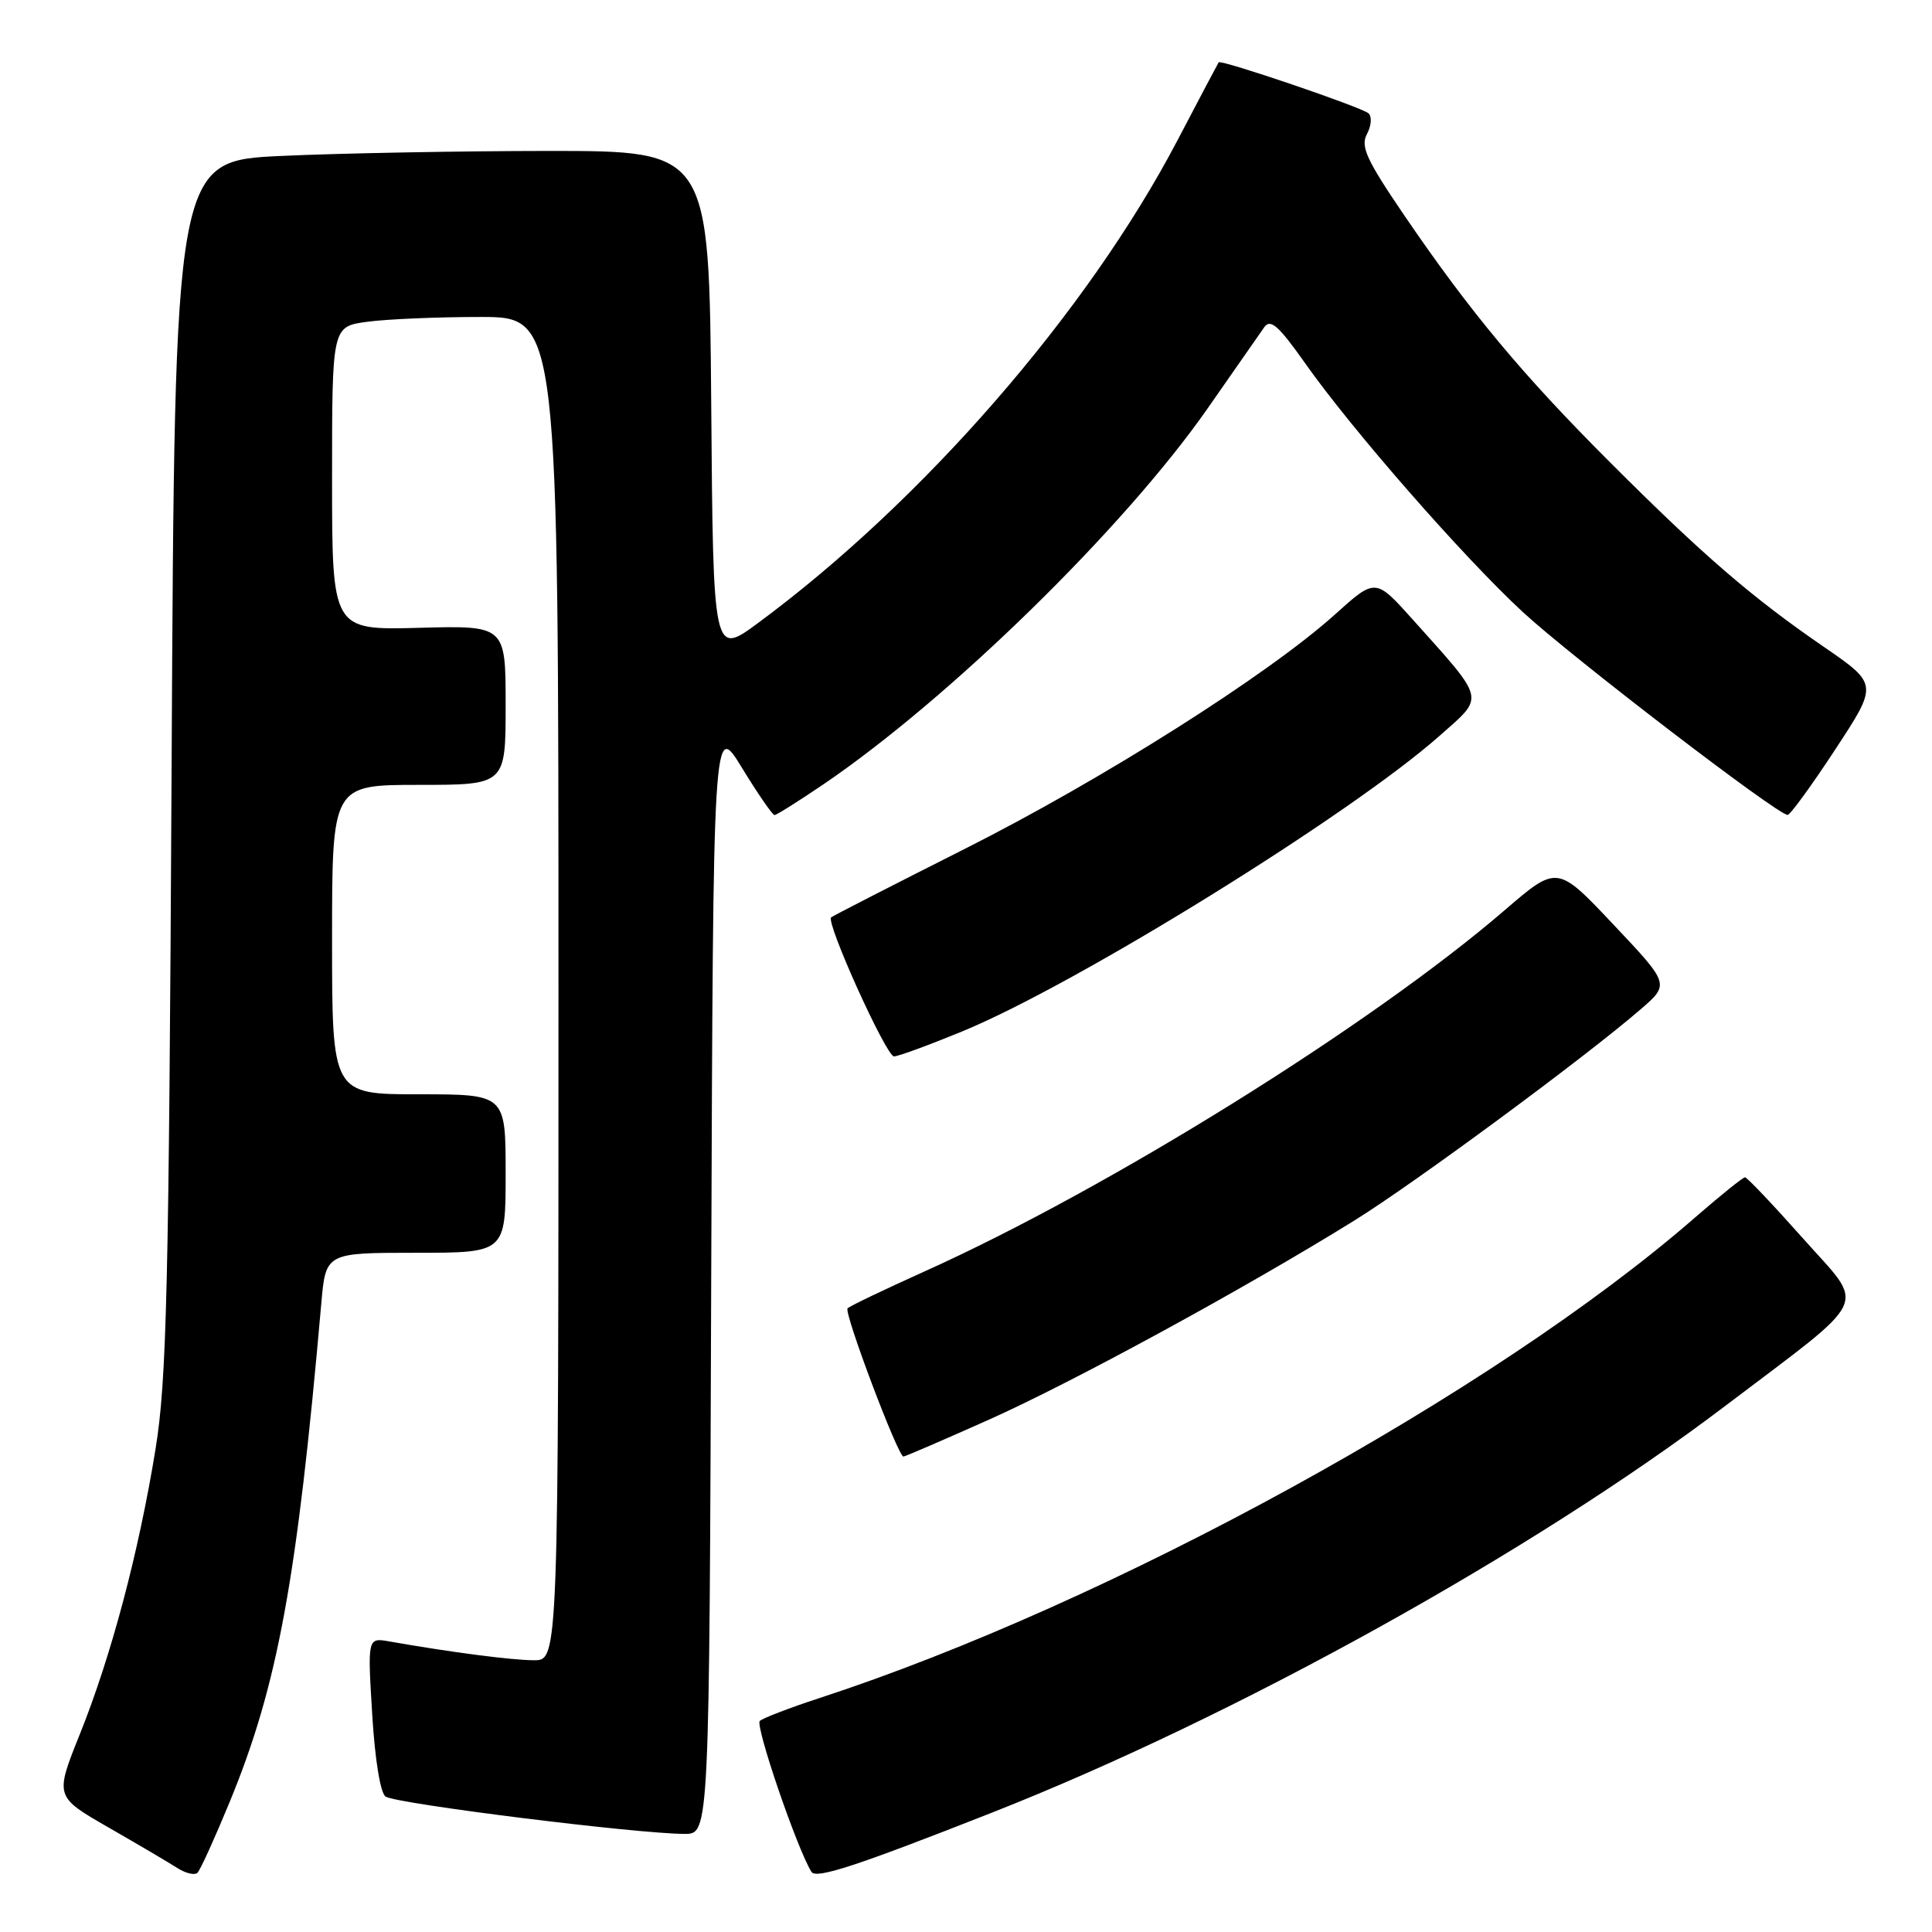 <?xml version="1.0" encoding="UTF-8" standalone="no"?>
<!DOCTYPE svg PUBLIC "-//W3C//DTD SVG 1.1//EN" "http://www.w3.org/Graphics/SVG/1.1/DTD/svg11.dtd" >
<svg xmlns="http://www.w3.org/2000/svg" xmlns:xlink="http://www.w3.org/1999/xlink" version="1.1" viewBox="0 0 256 256">
 <g >
 <path fill="currentColor"
d=" M 30.42 238.80 C 36.80 223.32 39.35 209.44 42.57 172.75 C 43.16 166.00 43.16 166.00 55.08 166.00 C 67.00 166.00 67.00 166.00 67.00 155.50 C 67.00 145.00 67.00 145.00 55.50 145.00 C 44.00 145.00 44.00 145.00 44.00 124.50 C 44.00 104.00 44.00 104.00 55.50 104.00 C 67.00 104.00 67.00 104.00 67.00 93.44 C 67.00 82.88 67.00 82.88 55.50 83.19 C 44.00 83.50 44.00 83.50 44.00 63.39 C 44.00 43.27 44.00 43.27 48.64 42.64 C 51.19 42.29 57.94 42.00 63.64 42.00 C 74.00 42.00 74.00 42.00 74.00 131.00 C 74.00 220.00 74.00 220.00 70.75 219.99 C 67.84 219.99 59.66 218.92 51.60 217.50 C 48.70 216.99 48.70 216.99 49.32 227.17 C 49.68 233.16 50.41 237.64 51.10 238.06 C 52.66 239.03 84.52 243.00 90.72 243.00 C 93.99 243.00 93.99 243.00 94.24 169.25 C 94.50 95.50 94.50 95.50 98.32 101.75 C 100.42 105.19 102.36 108.00 102.63 108.00 C 102.89 108.00 105.80 106.17 109.09 103.94 C 125.84 92.56 148.98 69.93 160.00 54.14 C 163.57 49.01 166.96 44.16 167.52 43.36 C 168.34 42.20 169.41 43.14 172.90 48.08 C 179.13 56.93 193.89 73.80 201.76 81.08 C 208.24 87.07 235.58 108.02 236.87 107.98 C 237.22 107.97 240.06 104.07 243.18 99.31 C 248.86 90.66 248.86 90.66 241.68 85.72 C 232.14 79.17 225.64 73.56 213.37 61.29 C 201.76 49.69 194.84 41.39 186.13 28.62 C 181.06 21.17 180.24 19.41 181.13 17.76 C 181.71 16.67 181.81 15.44 181.34 15.02 C 180.45 14.21 161.76 7.85 161.48 8.26 C 161.39 8.39 158.90 13.09 155.96 18.71 C 144.07 41.35 122.32 66.38 100.50 82.51 C 94.50 86.95 94.50 86.95 94.24 53.47 C 93.97 20.00 93.97 20.00 72.74 20.00 C 61.06 20.01 45.12 20.30 37.33 20.66 C 23.15 21.30 23.15 21.30 22.74 101.40 C 22.38 170.81 22.09 182.90 20.61 192.00 C 18.39 205.69 14.74 219.43 10.59 229.76 C 7.26 238.06 7.26 238.06 14.38 242.15 C 18.30 244.40 22.40 246.82 23.50 247.52 C 24.60 248.23 25.80 248.51 26.17 248.15 C 26.54 247.79 28.45 243.58 30.42 238.80 Z  M 131.50 240.16 C 163.65 227.50 203.11 205.61 228.50 186.37 C 248.23 171.41 247.25 173.51 238.93 164.12 C 234.96 159.66 231.50 156.00 231.22 156.00 C 230.95 156.00 227.97 158.40 224.61 161.32 C 198.00 184.51 147.06 212.46 108.50 225.03 C 104.65 226.29 101.13 227.64 100.68 228.03 C 100.02 228.60 105.59 244.92 107.52 248.03 C 108.13 249.01 113.46 247.27 131.50 240.16 Z  M 131.00 188.13 C 142.12 183.17 165.09 170.65 179.50 161.70 C 187.47 156.75 210.00 140.13 217.37 133.76 C 221.25 130.41 221.25 130.41 213.79 122.51 C 206.34 114.61 206.34 114.61 199.35 120.63 C 181.69 135.83 146.93 157.47 122.53 168.46 C 117.20 170.86 112.60 173.06 112.31 173.36 C 111.78 173.89 118.99 193.00 119.71 193.00 C 119.92 193.00 125.00 190.81 131.00 188.13 Z  M 127.54 136.65 C 142.67 130.42 179.01 107.91 190.76 97.49 C 196.78 92.16 196.97 93.01 187.15 82.04 C 182.25 76.59 182.25 76.59 176.88 81.43 C 168.00 89.42 146.06 103.31 127.74 112.53 C 118.26 117.31 110.33 121.37 110.13 121.56 C 109.41 122.24 117.44 140.00 118.46 139.98 C 119.03 139.97 123.12 138.47 127.54 136.65 Z "/>
</g>
</svg>